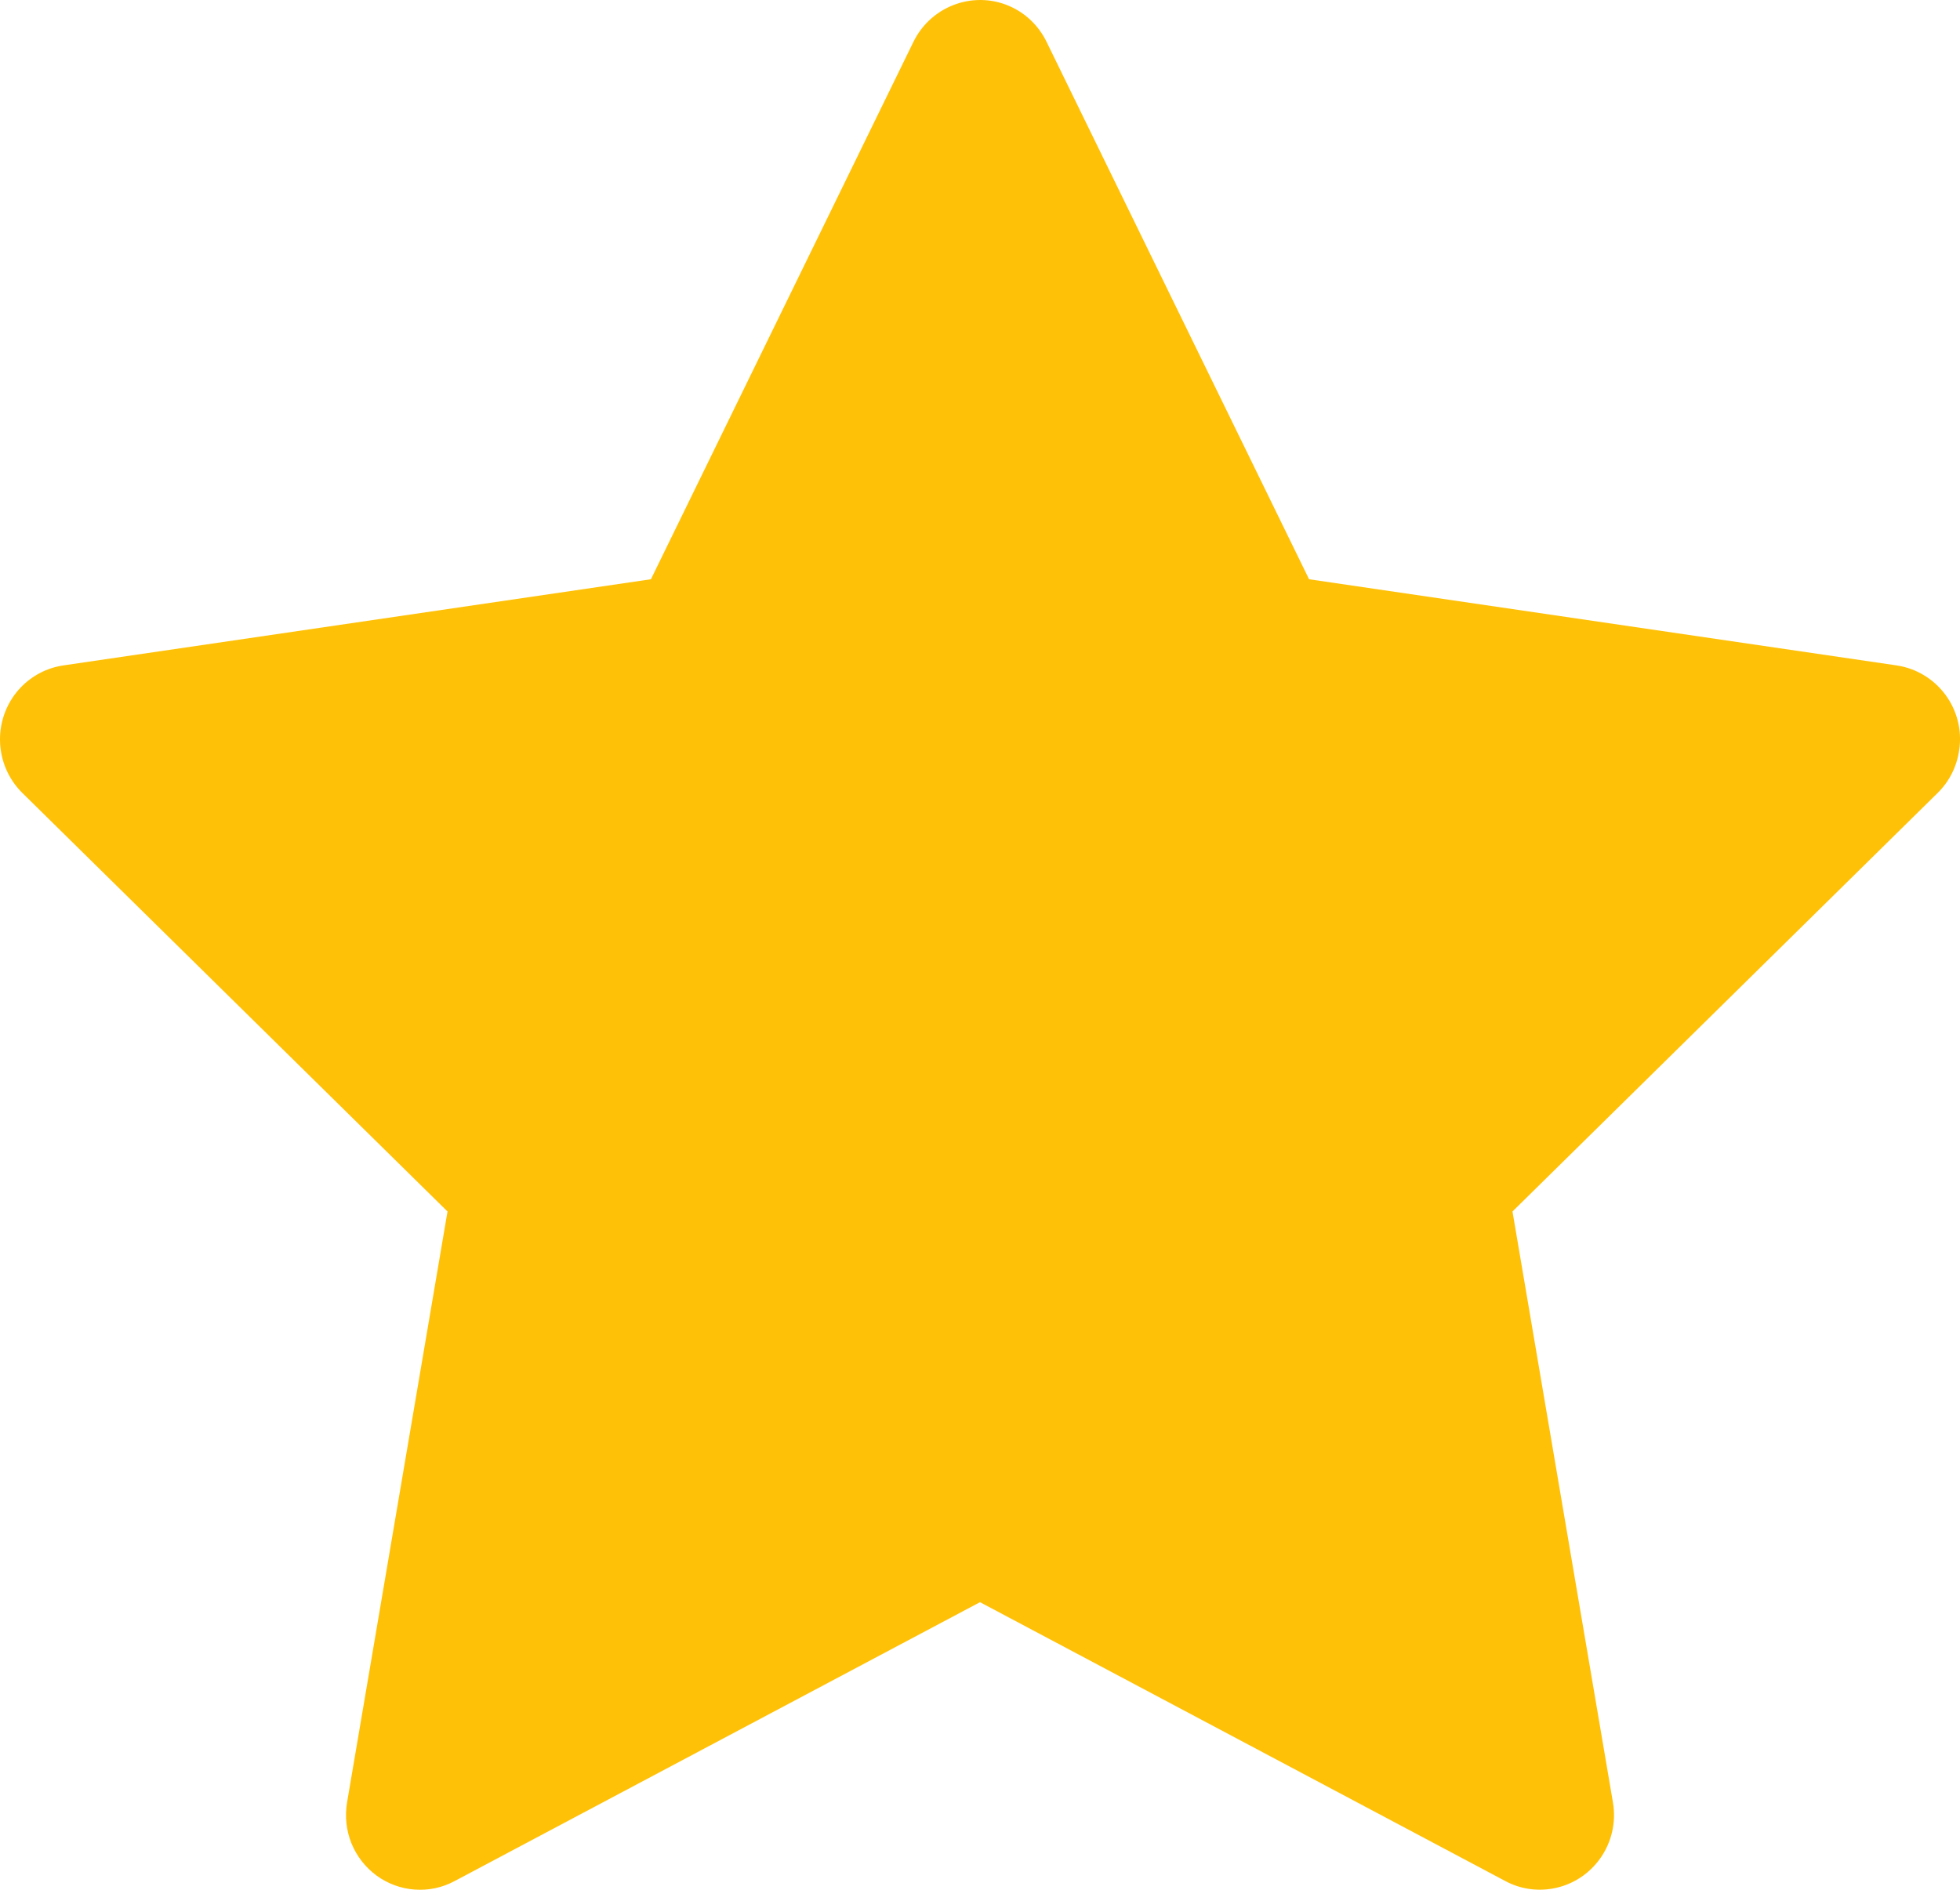 <svg width="28" height="27" viewBox="0 0 28 27" fill="none" xmlns="http://www.w3.org/2000/svg">
<path d="M27.095 9.507L18.701 8.276L14.949 0.594C14.846 0.384 14.678 0.214 14.47 0.11C13.947 -0.15 13.312 0.067 13.051 0.594L9.299 8.276L0.905 9.507C0.674 9.541 0.462 9.651 0.3 9.818C0.104 10.021 -0.004 10.295 9.30496e-05 10.578C0.004 10.862 0.119 11.132 0.32 11.33L6.393 17.309L4.958 25.752C4.925 25.948 4.946 26.15 5.02 26.335C5.095 26.519 5.219 26.679 5.378 26.796C5.538 26.913 5.727 26.983 5.924 26.997C6.121 27.012 6.318 26.97 6.492 26.877L14 22.891L21.508 26.877C21.713 26.987 21.951 27.023 22.179 26.983C22.754 26.883 23.141 26.332 23.042 25.752L21.607 17.309L27.68 11.33C27.846 11.167 27.955 10.953 27.988 10.719C28.077 10.135 27.674 9.594 27.095 9.507Z" fill="#FFC107"/>
</svg>
